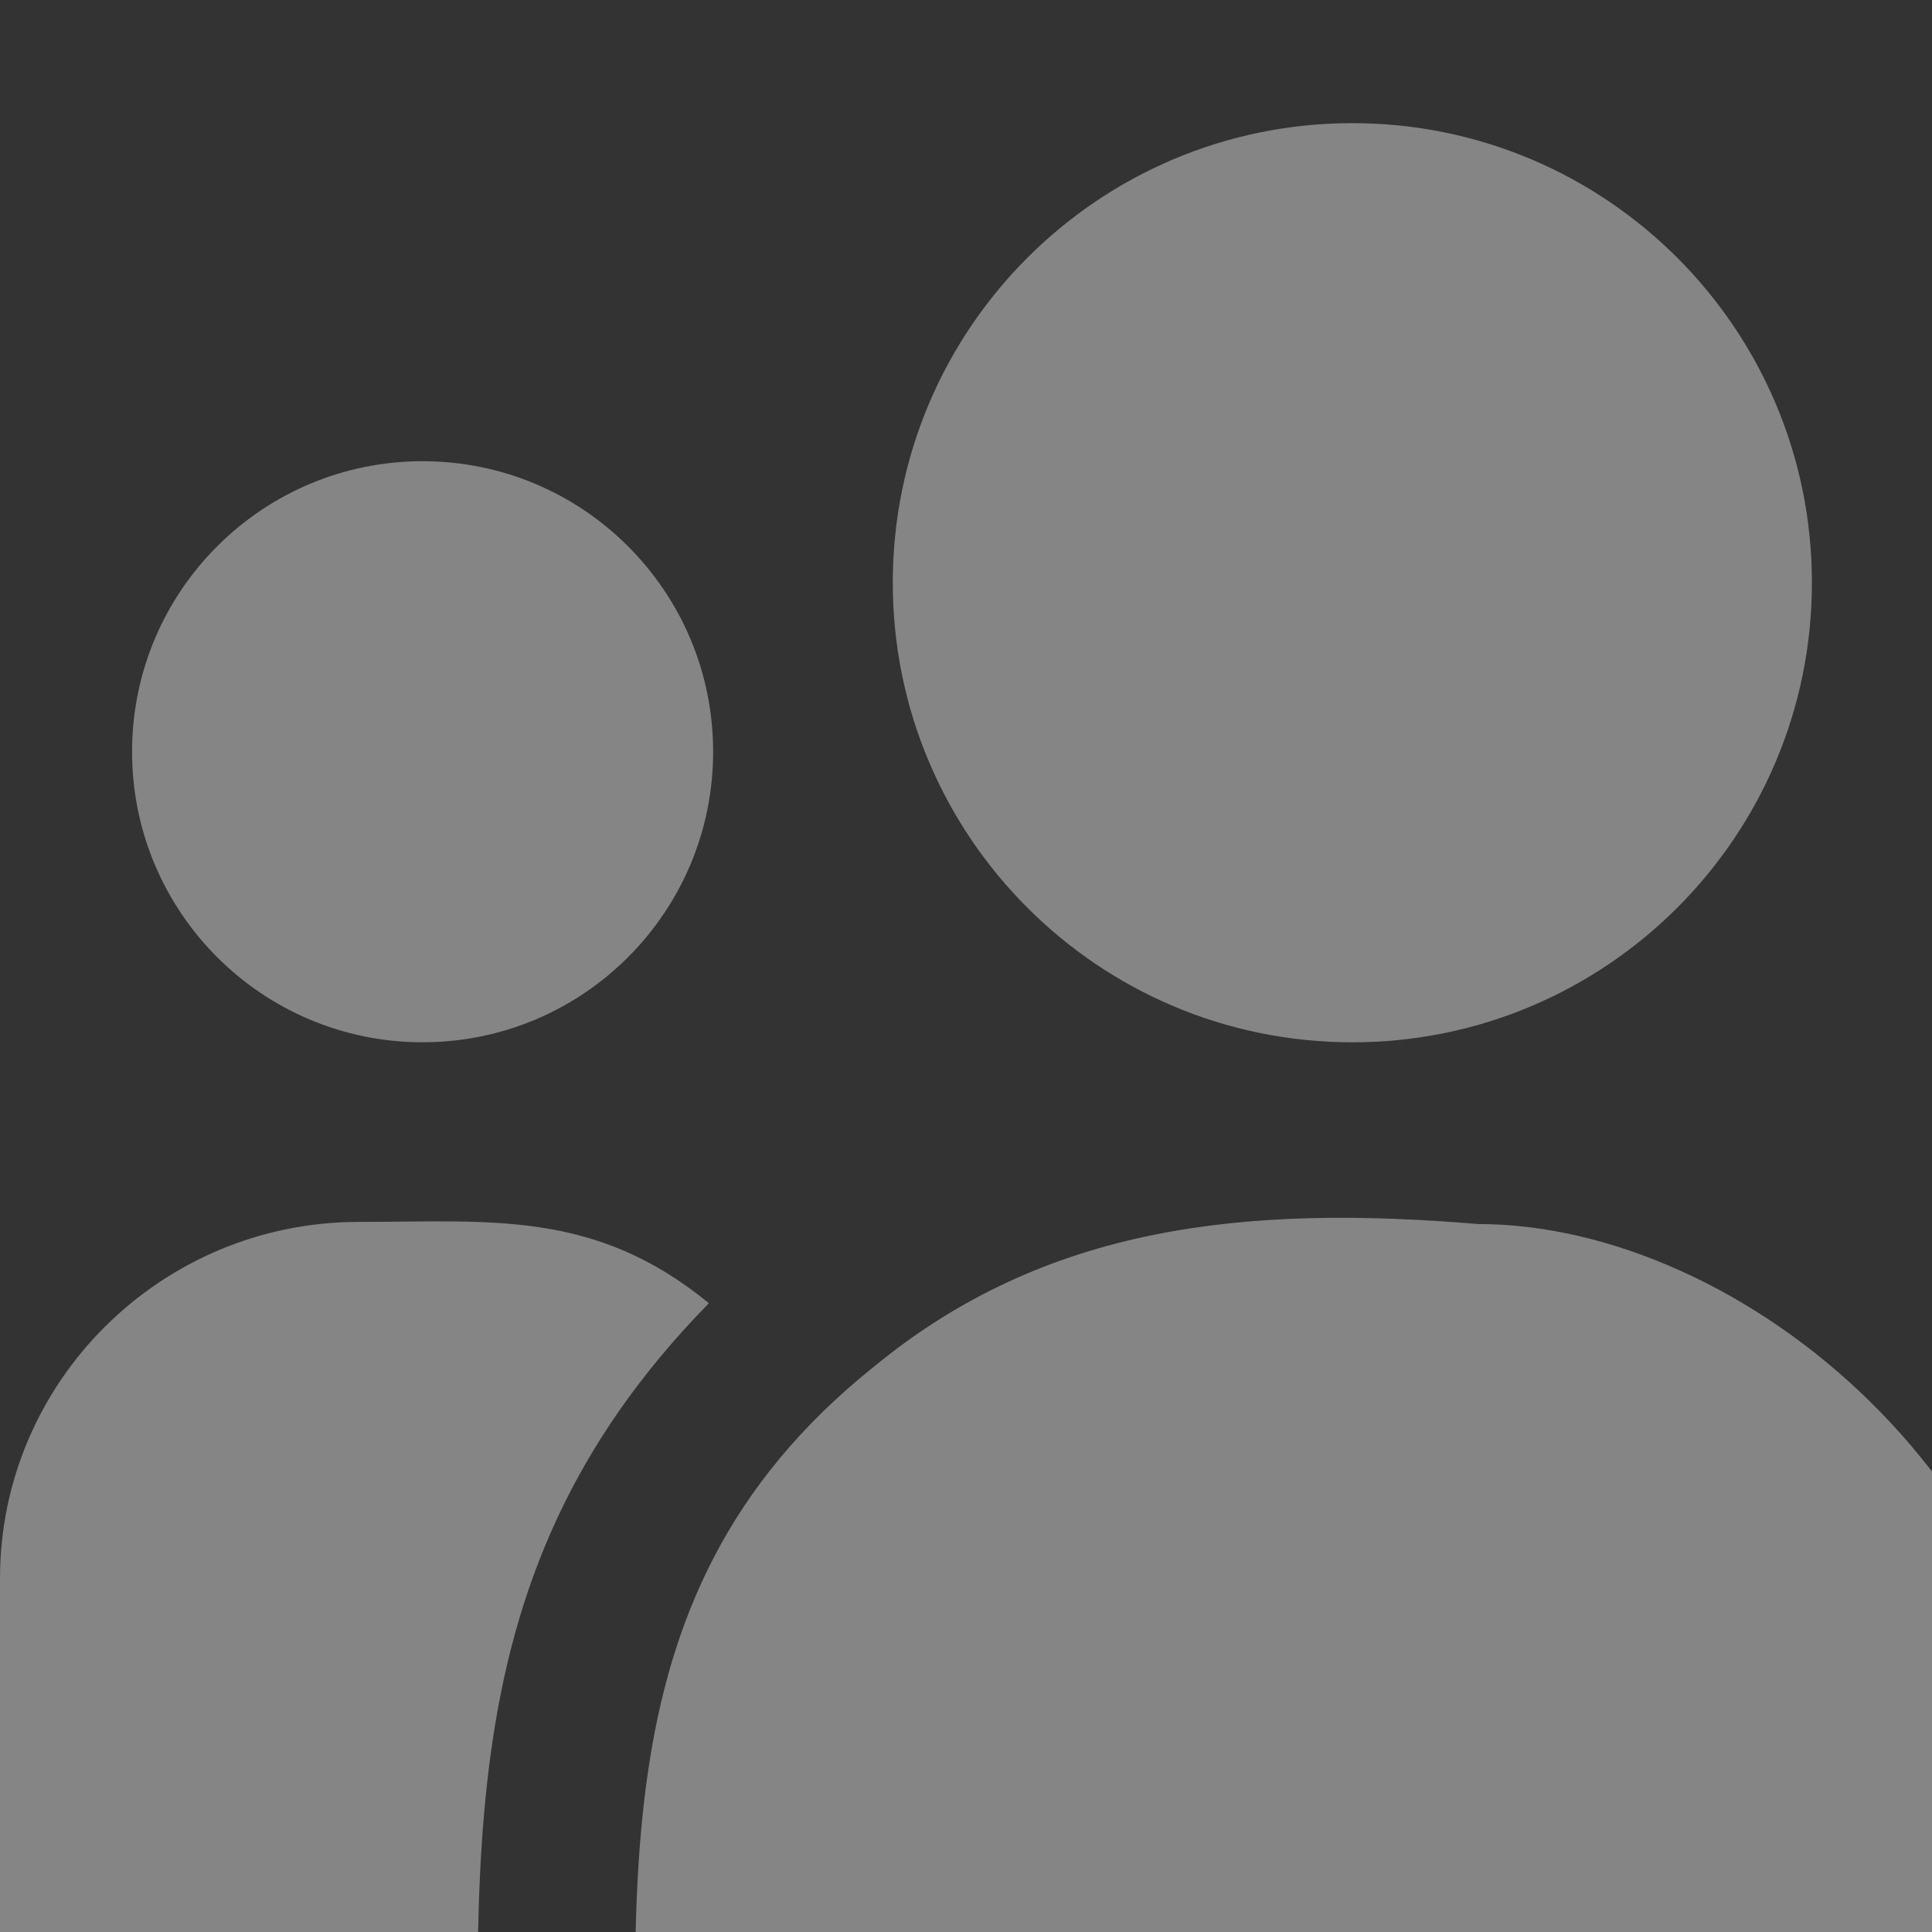 <svg width="50" height="50" viewBox="0 0 50 50" fill="none" xmlns="http://www.w3.org/2000/svg">
<rect x="0" y="0" width="50" height="50" fill="#333333" stroke="none"/>
<g opacity="0.4" clip-path="url(#clip0)">
<path d="M34.998 26.975C41.567 26.975 46.892 21.65 46.892 15.081C46.892 8.512 41.567 3.187 34.998 3.187C28.43 3.187 23.105 8.512 23.105 15.081C23.105 21.65 28.43 26.975 34.998 26.975Z" fill="white"/>
<path d="M10.937 26.974C15.09 26.974 18.456 23.608 18.456 19.455C18.456 15.303 15.09 11.936 10.937 11.936C6.784 11.936 3.418 15.303 3.418 19.455C3.418 23.608 6.784 26.974 10.937 26.974Z" fill="white"/>
<path d="M18.346 33.727C15.386 31.302 12.705 31.623 9.283 31.623C4.164 31.623 0 35.763 0 40.85V55.78C0 57.989 1.803 59.786 4.021 59.786C13.594 59.786 12.441 59.959 12.441 59.373C12.441 48.793 11.188 41.035 18.346 33.727Z" fill="white"/>
<path d="M38.256 31.678C32.278 31.179 27.083 31.683 22.601 35.383C15.101 41.39 16.545 49.478 16.545 59.373C16.545 61.991 18.675 64.161 21.332 64.161C50.19 64.161 51.338 65.091 53.05 61.302C53.611 60.02 53.457 60.428 53.457 48.168C53.457 38.431 45.026 31.678 38.256 31.678Z" fill="white"/>
</g>
<defs>
<clipPath id="clip0">
<rect width="50" height="50" fill="white"/>
</clipPath>
</defs>
</svg>
